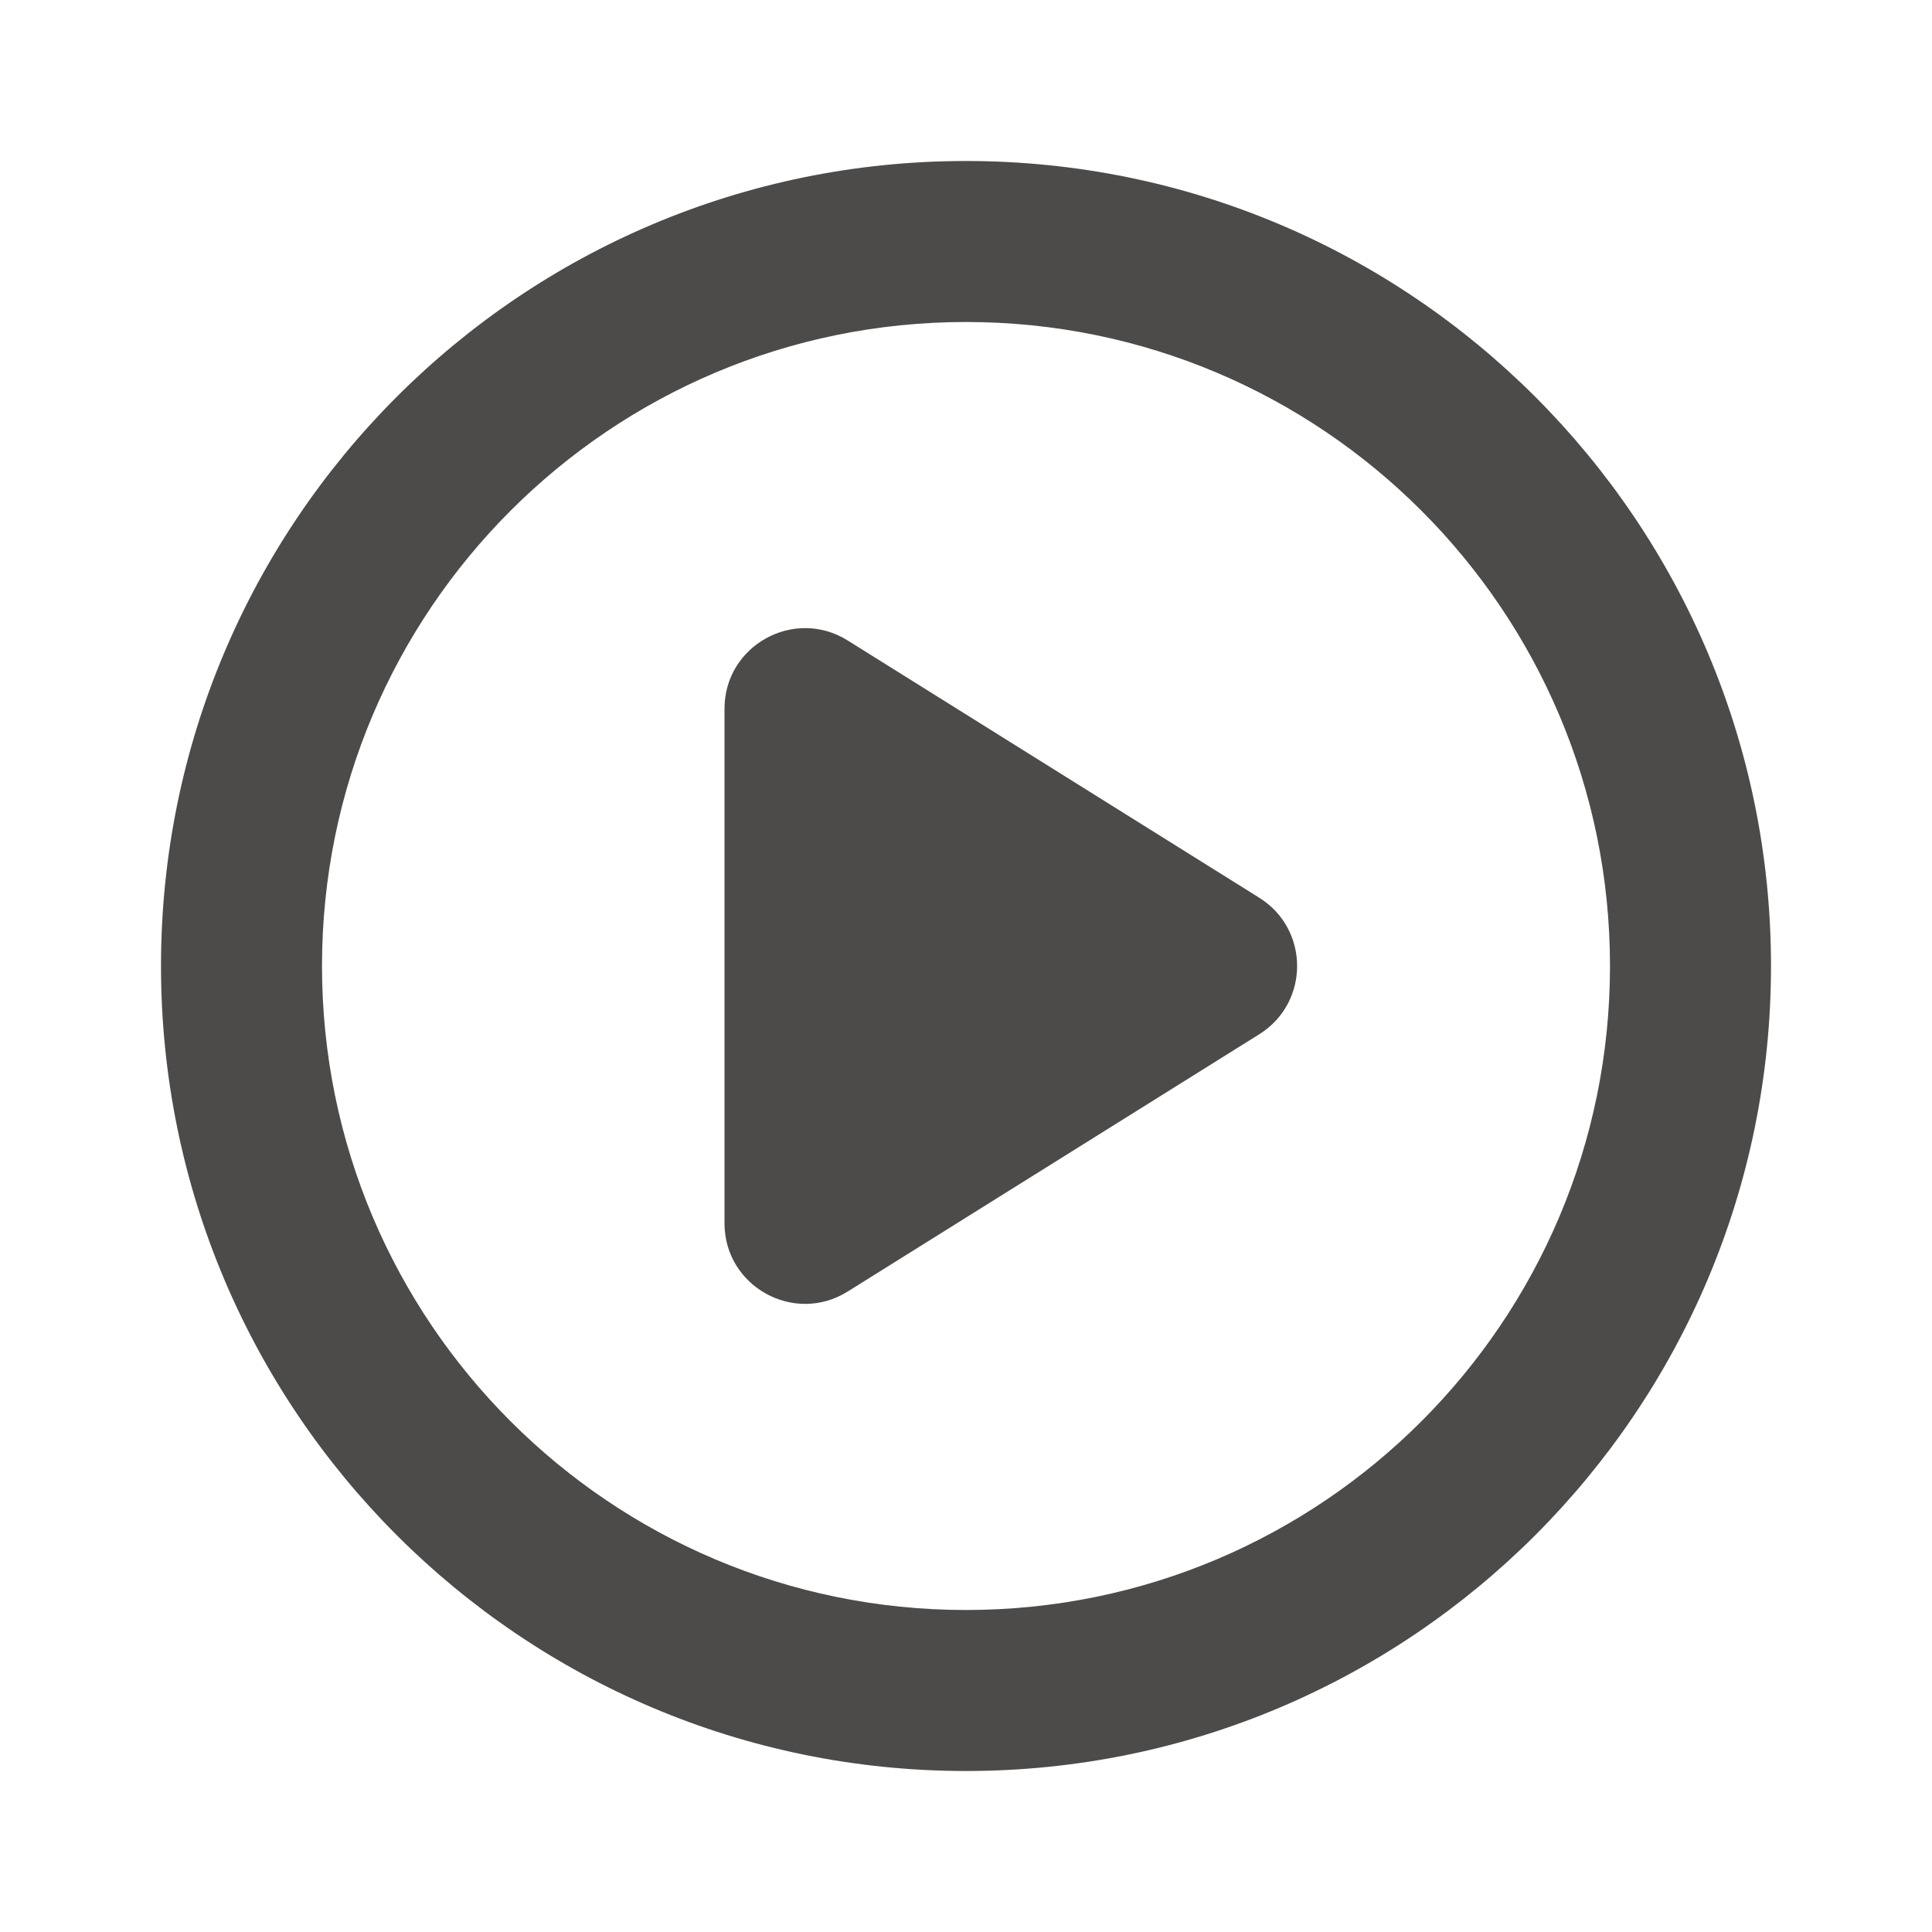 <svg width="24" height="24" viewBox="0 0 24 24" fill="none" xmlns="http://www.w3.org/2000/svg">
<path fill-rule="evenodd" clip-rule="evenodd" d="M12 20C16.418 20 20 16.418 20 12C20 7.582 16.418 4 12 4C7.582 4 4 7.582 4 12C4 16.418 7.582 20 12 20ZM12 22C17.523 22 22 17.523 22 12C22 6.477 17.523 2 12 2C6.477 2 2 6.477 2 12C2 17.523 6.477 22 12 22Z" fill="#4D4B49"/>
<path d="M9 8.804C9 8.019 9.864 7.54 10.53 7.956L15.643 11.152C16.27 11.544 16.27 12.456 15.643 12.848L10.53 16.044C9.864 16.46 9 15.981 9 15.196V8.804Z" fill="#4D4B49"/>
</svg>
